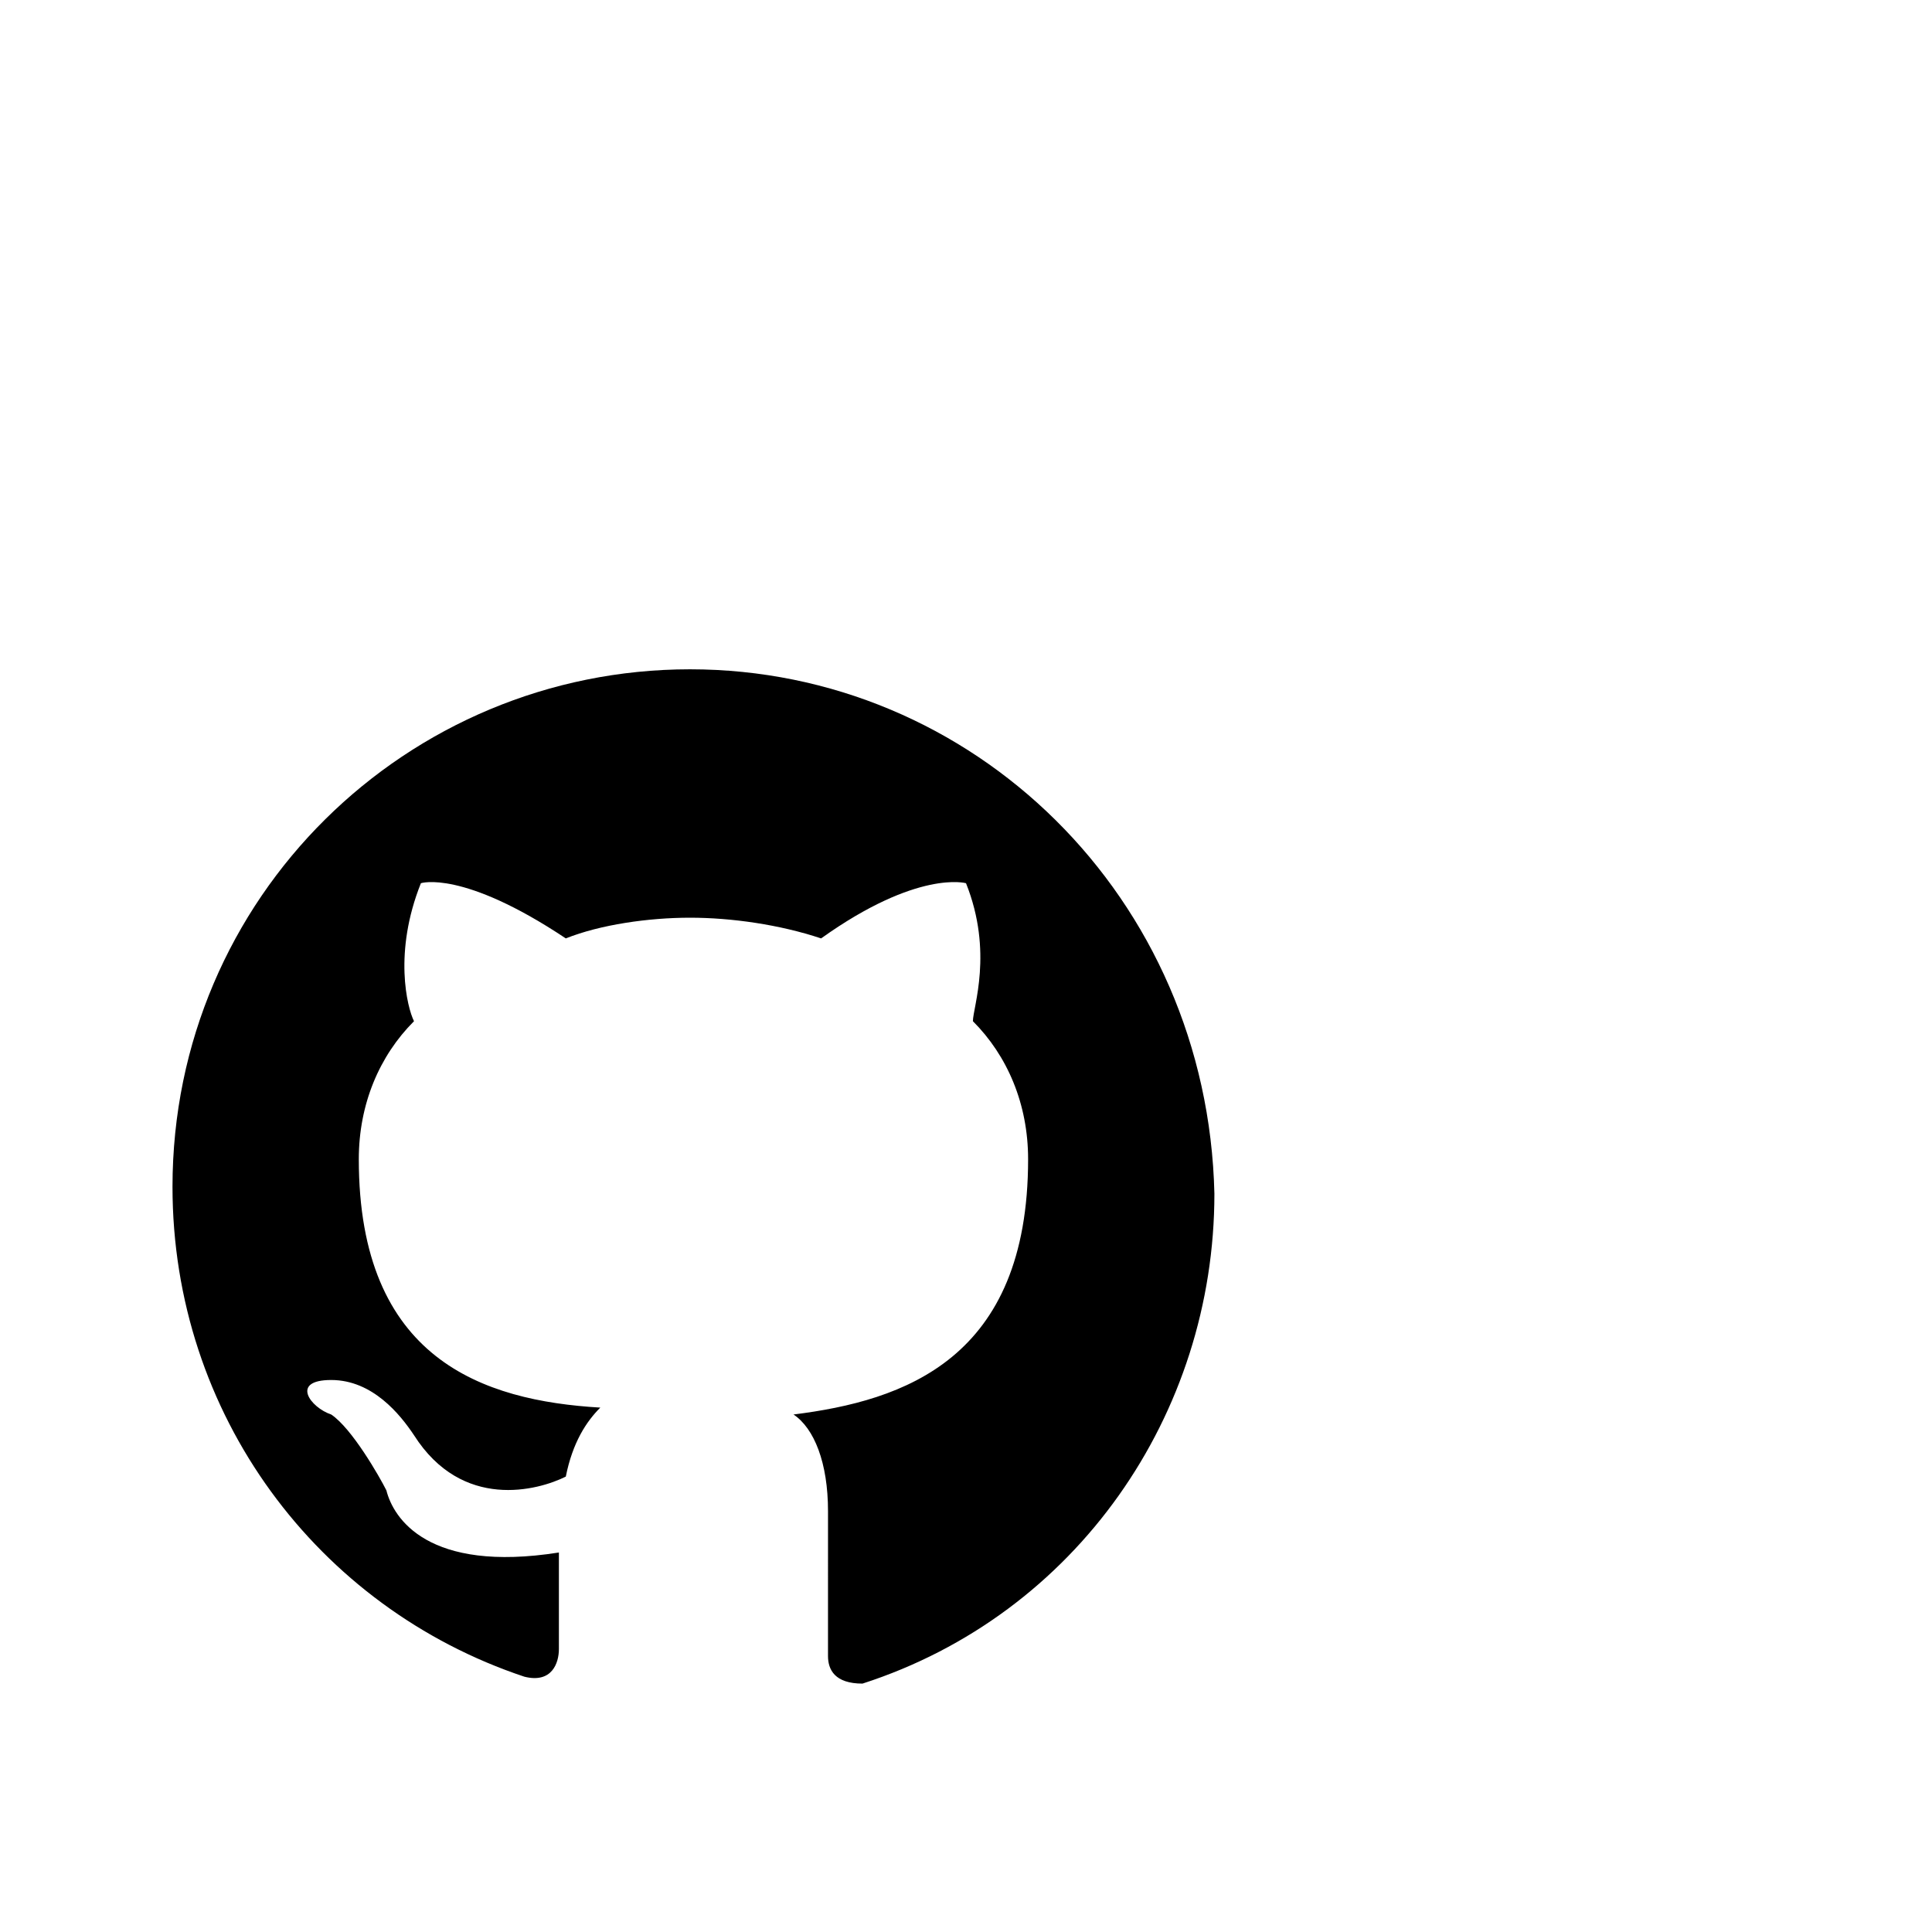 <svg width="64" height="64" viewBox="0 0 1792 1792" xmlns="http://www.w3.org/2000/svg"><path d="M640 620.8c-262.4 0-480 211.2-480 480 0 211.2 134.4 390.4 326.4 454.4 25.6 6.4 32-12.8 32-25.6V1440c-121.6 19.2-153.6-32-160-57.6-6.4-12.8-32-57.6-51.2-70.4-19.2-6.4-38.4-32 0-32s64 32 76.8 51.2c44.8 70.4 115.2 51.2 140.8 38.4 6.4-32 19.2-51.2 32-64-108.8-6.4-224-44.8-224-230.4 0-51.2 19.2-96 51.2-128-6.4-12.8-19.2-64 6.4-128 0 0 38.4-12.8 134.4 51.2 32-12.8 76.8-19.2 115.2-19.2s83.2 6.4 121.6 19.2c89.6-64 134.4-51.2 134.4-51.2 25.6 64 6.4 115.2 6.4 128 32 32 51.2 76.8 51.2 128 0 185.6-115.2 224-217.6 236.8 19.2 12.8 32 44.8 32 89.6V1536c0 12.8 6.4 25.6 32 25.6 198.4-64 326.4-249.6 326.4-454.4C1120 832 902.4 620.8 640 620.8z"/></svg>